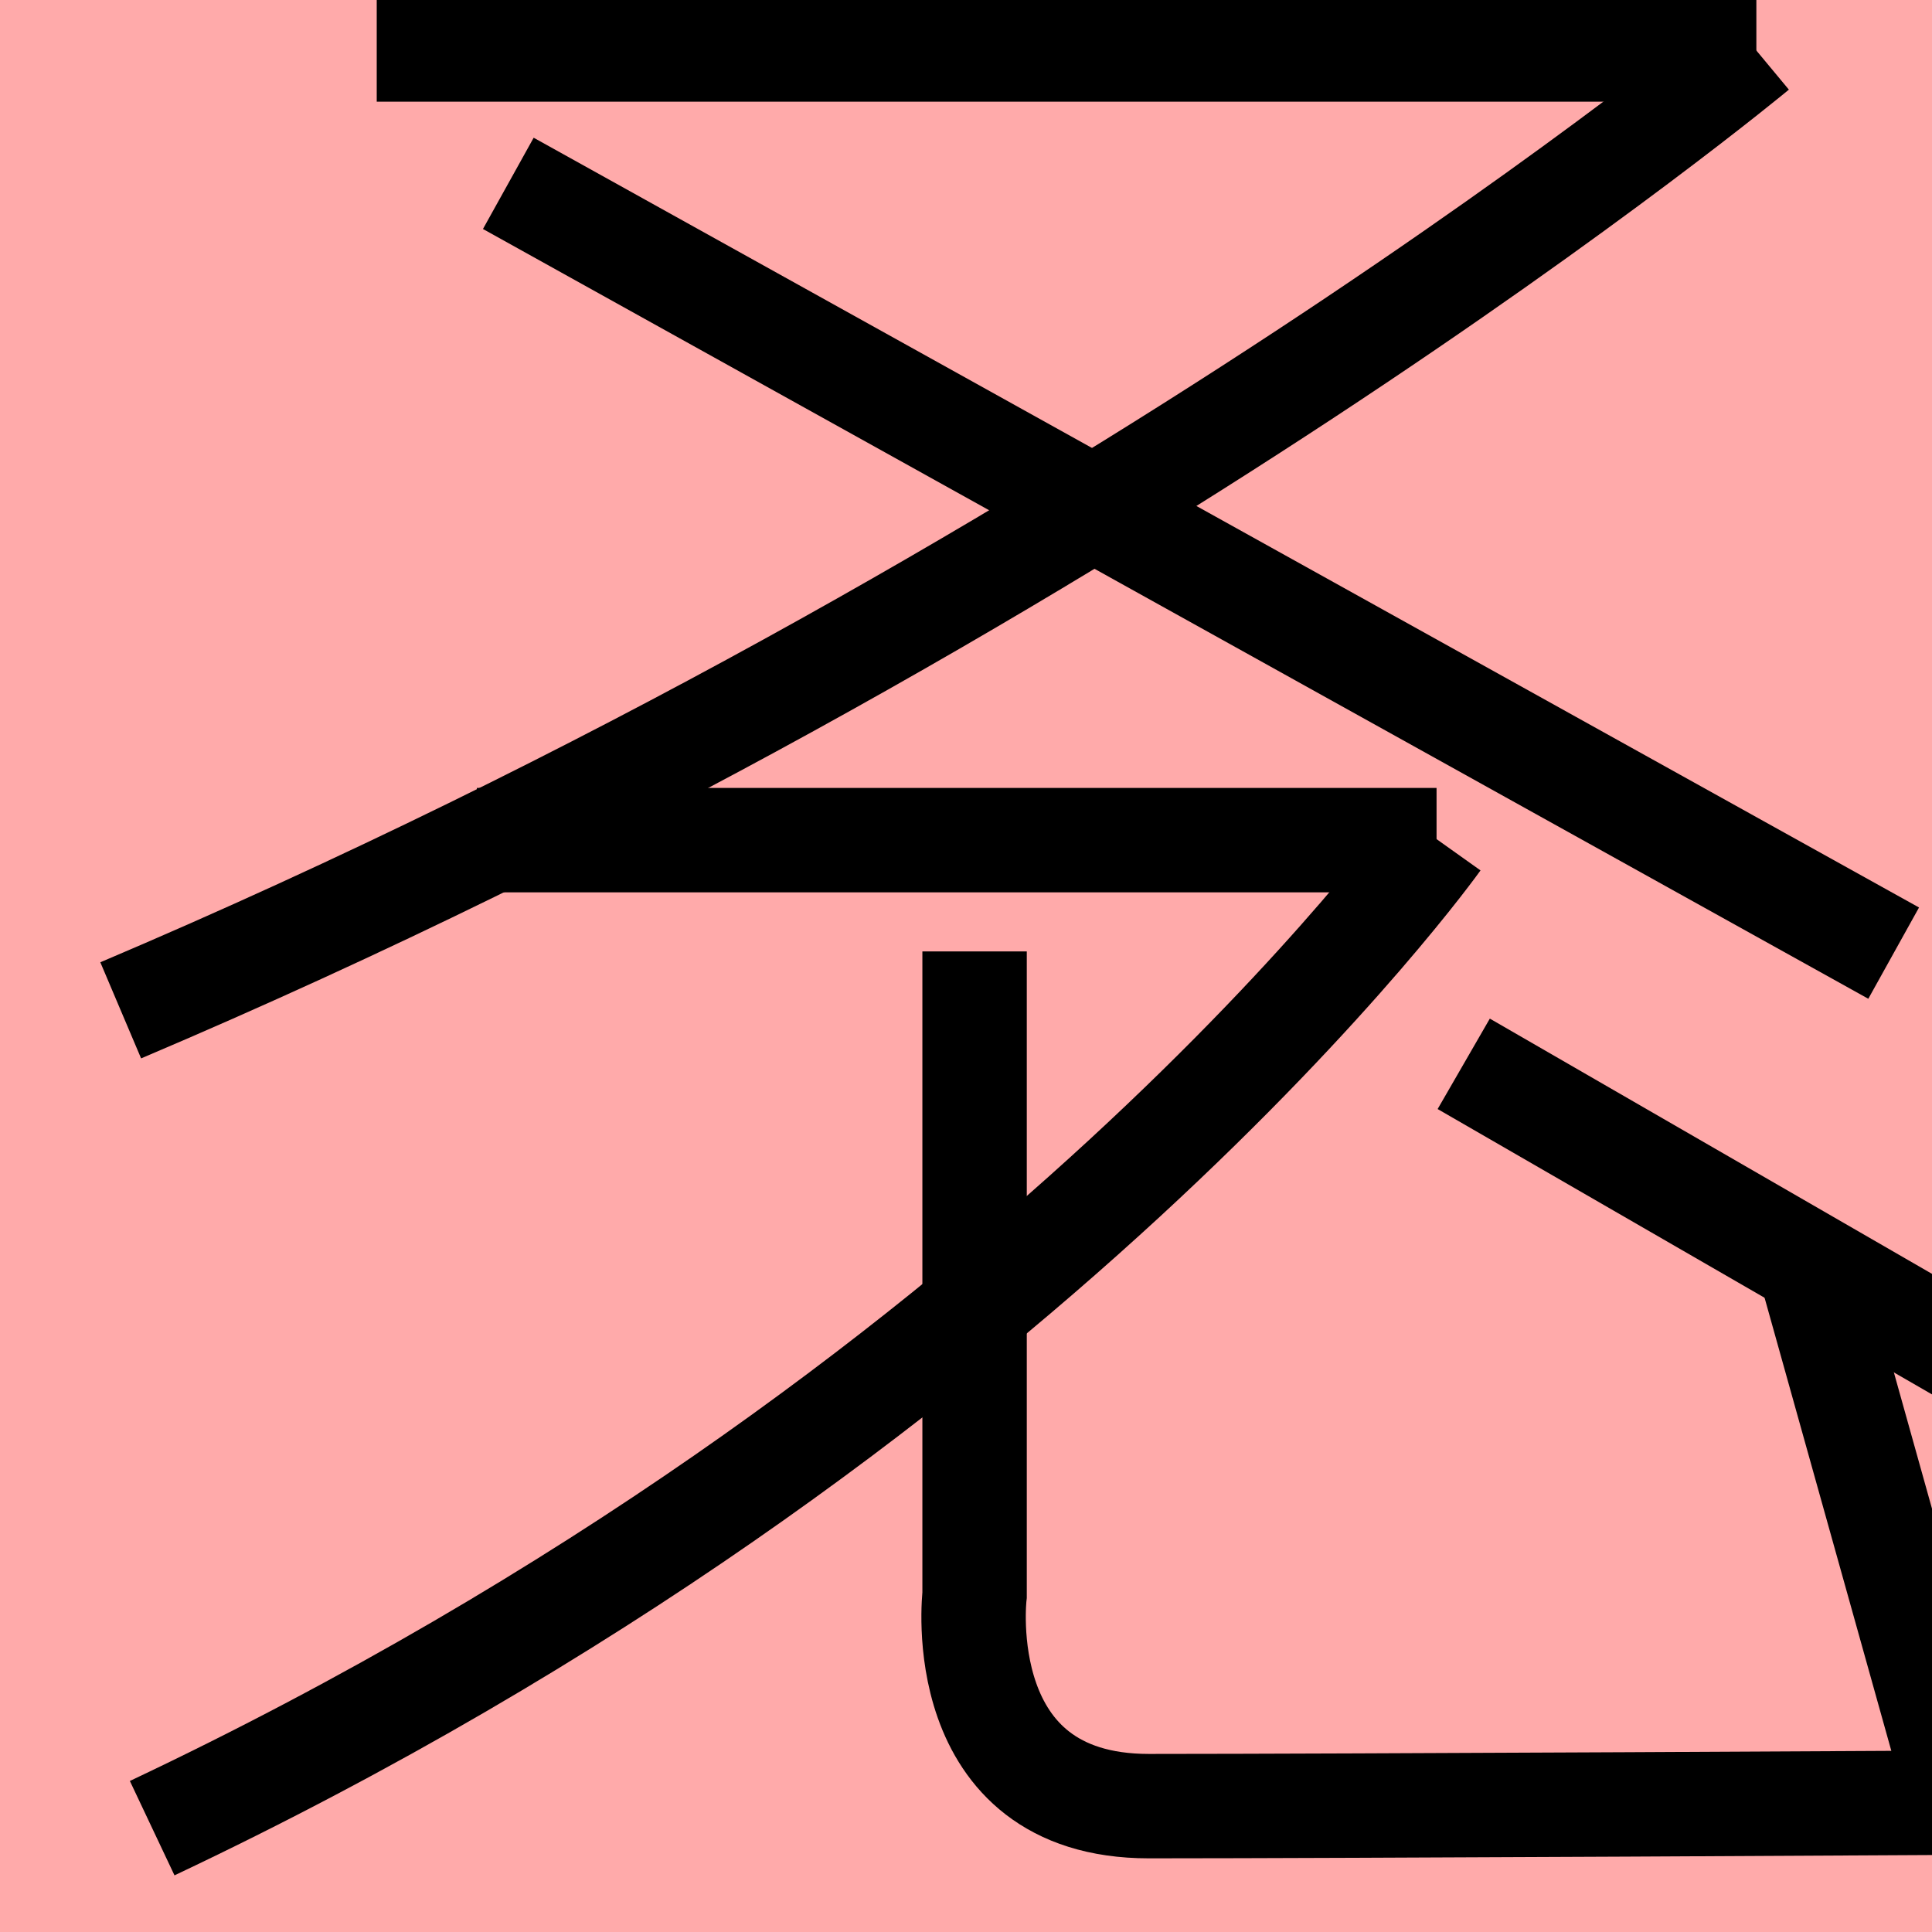 <?xml version="1.0" encoding="UTF-8"?>
<svg width="20mm" height="20mm" version="1.1" viewBox="0 0 6.754 6.754" xmlns="http://www.w3.org/2000/svg">
    <!-- From 字T4 -->
    <path fill="#faa" d="m0 0 h20v20h-20" />
    <g fill="none" stroke="#000" stroke-width=".365" >
        <path d="M1.317 0.173h4.823" />
		<path d="M6.137 0.173s-2.297 1.909-5.715 3.359" />
		<path d="M1.777 0.641l4.843 2.691" />
		<path d="M1.667 2.937h3.355" />
		<path d="M5.027 2.937s-1.426 2.003-4.495 3.454" />
		<path d="M3.407 3.326v2.25s-0.087 0.738 0.609 0.738c0.67 0 2.836-0.012 2.836-0.012l-0.527-1.884" />
		<path d="M5.117 3.719l1.916 1.106" />
    </g>
</svg>